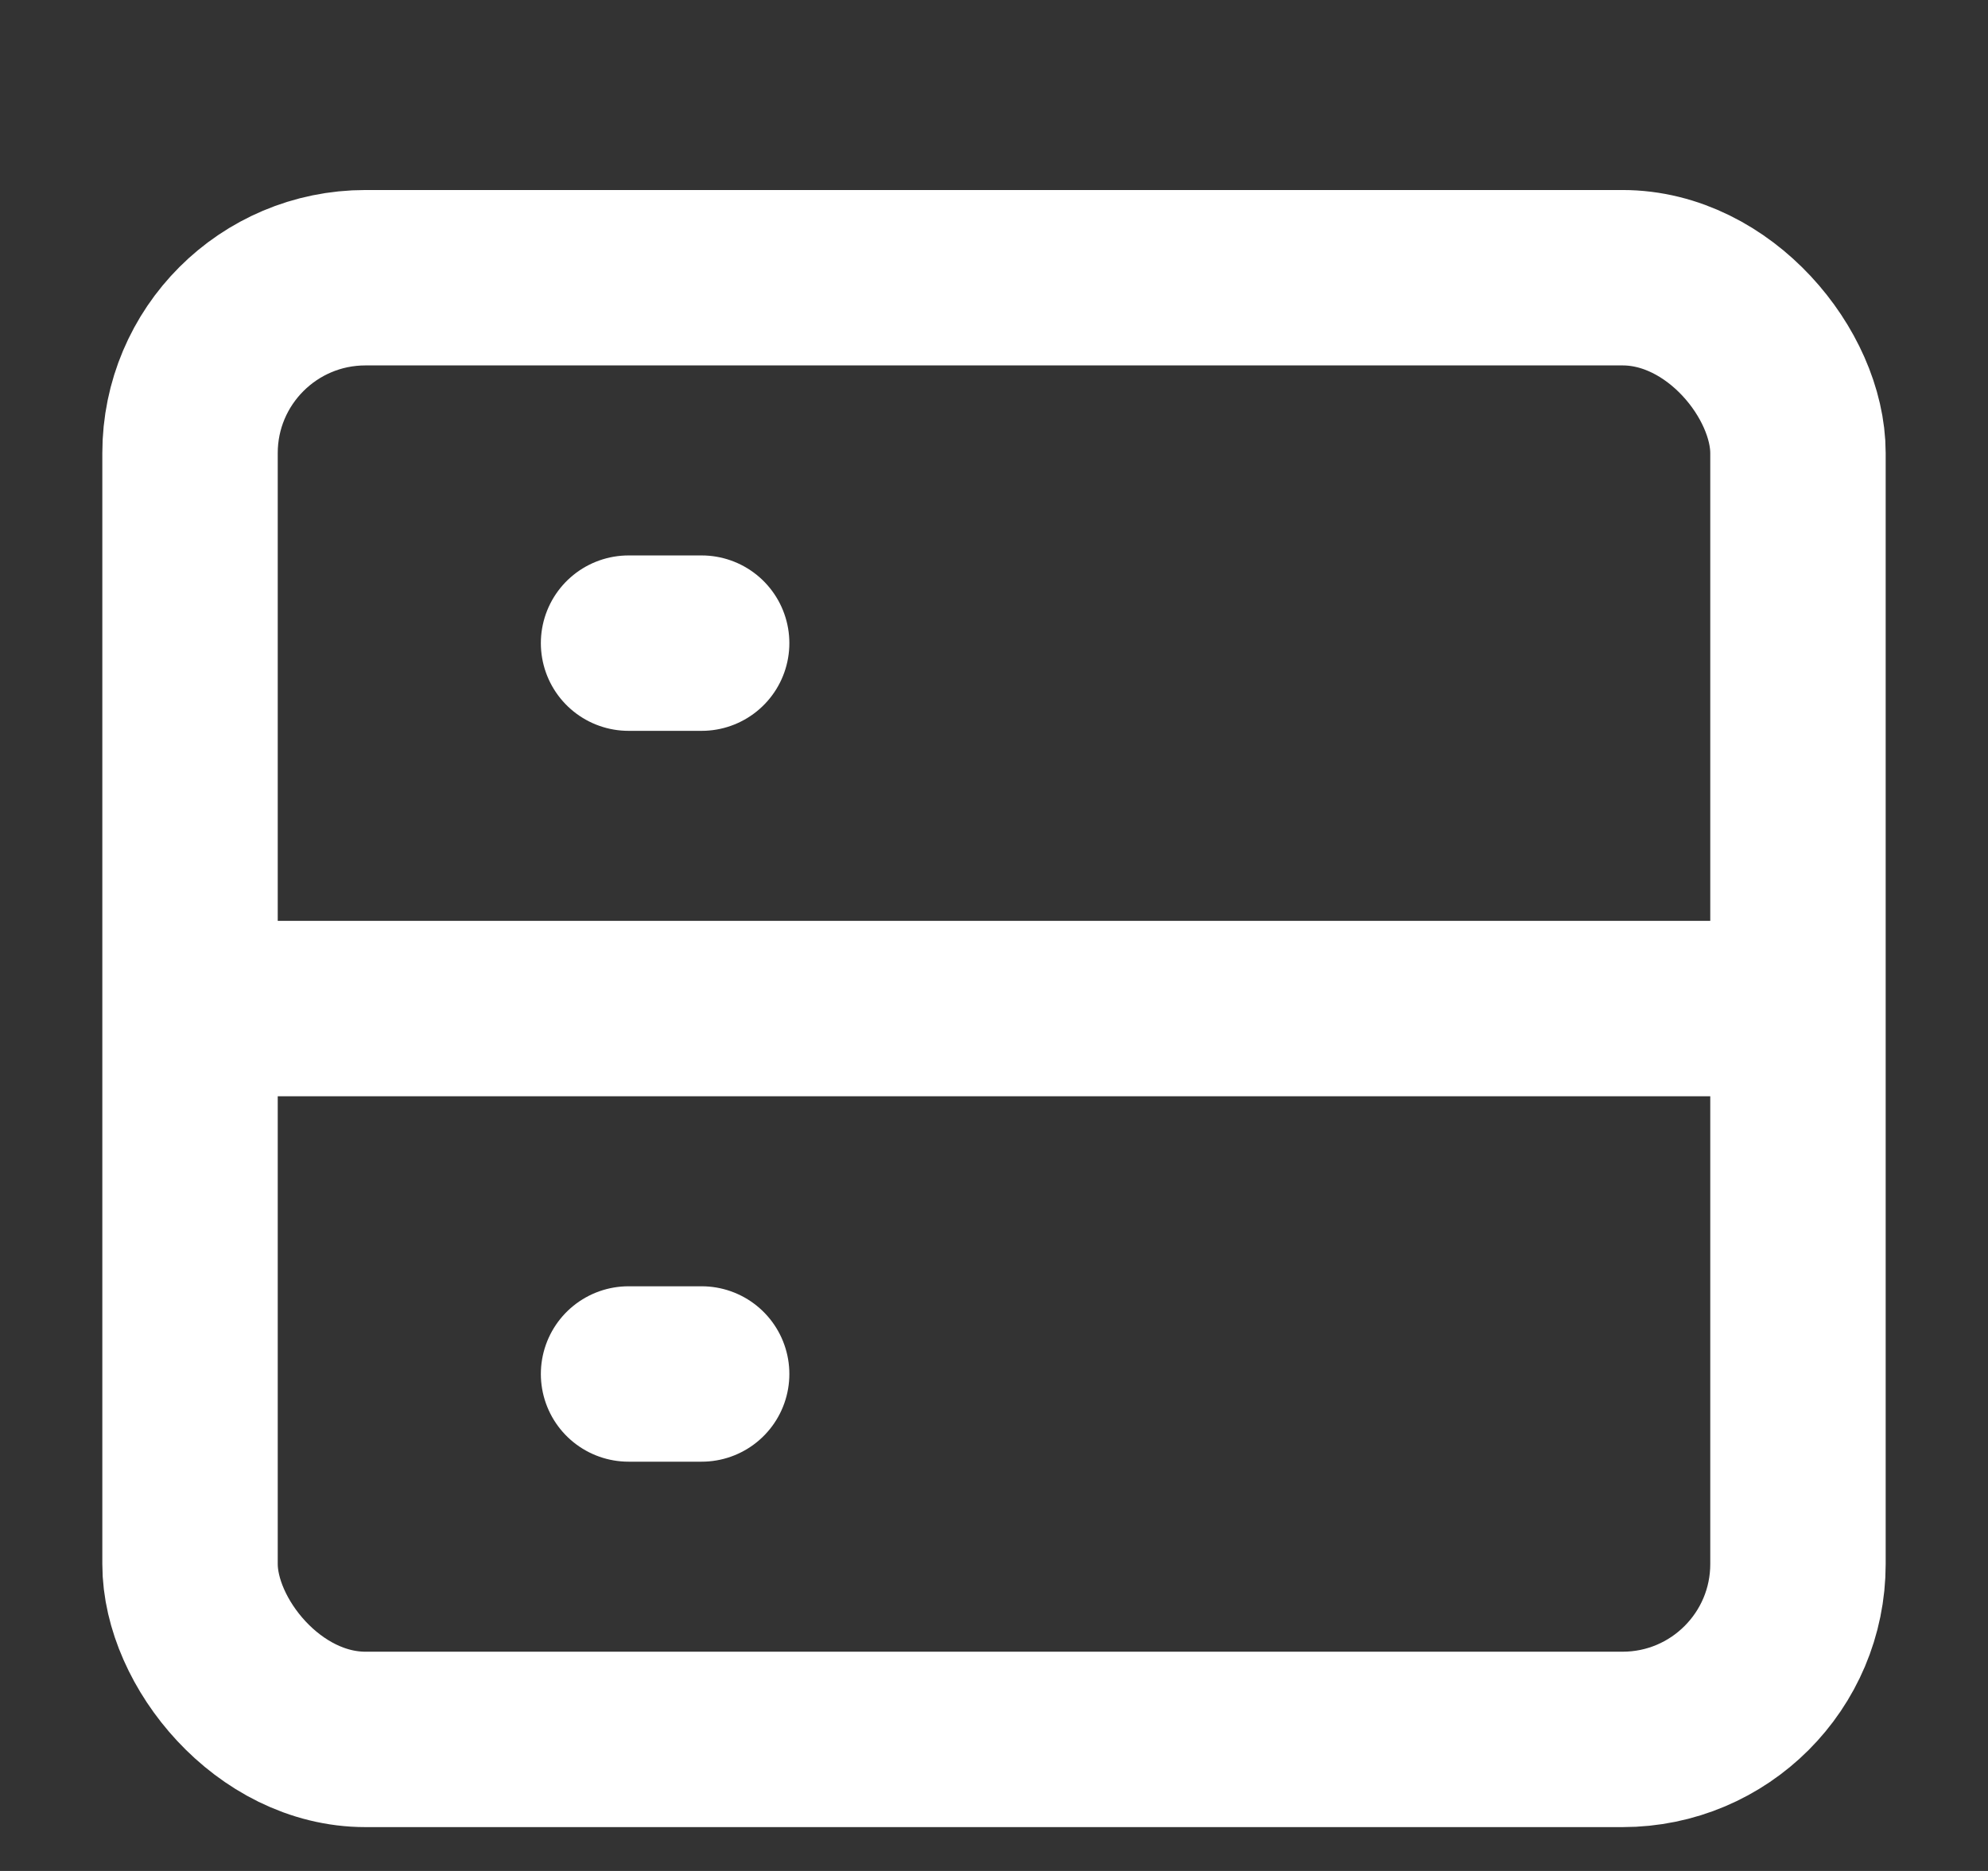 <svg width="17" height="16" viewBox="0 0 17 16" fill="none" xmlns="http://www.w3.org/2000/svg">
<rect x="0" y="0" width="17" height="16" fill="#333333" stroke="none"/>
<rect x="1.625" y="2.375" width="13.75" height="12.5" rx="1.5" stroke="white" stroke-width="1.5"/>
<path d="M1.625 8.625H15.375" stroke="white" stroke-width="1.5"/>
<path d="M5.375 5.5H6" stroke="white" stroke-width="1.5" stroke-linecap="round" stroke-linejoin="round"/>
<path d="M5.375 11.75H6" stroke="white" stroke-width="1.5" stroke-linecap="round" stroke-linejoin="round"/>
</svg>
